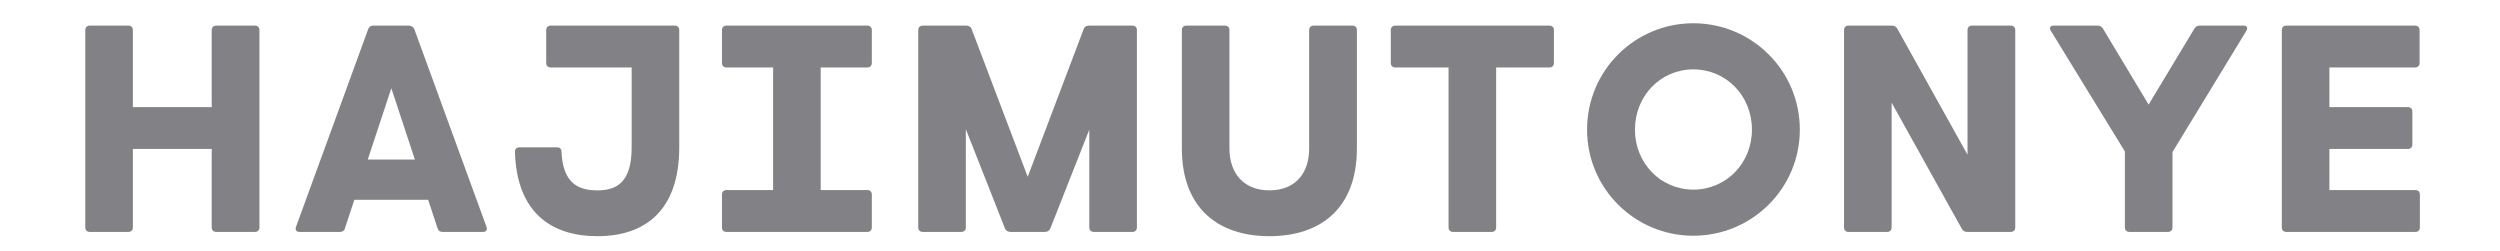 <svg xmlns="http://www.w3.org/2000/svg" xmlns:xlink="http://www.w3.org/1999/xlink" width="1920" zoomAndPan="magnify" viewBox="0 0 1440 144.75" height="193" preserveAspectRatio="xMidYMid meet" version="1.0"><defs><g/></defs><g fill="#828286" fill-opacity="1"><g transform="translate(34.692, 133.58)"><g><path d="M 112.203 -118.824 L 89.797 -118.824 C 88.27 -118.824 87.25 -117.805 87.25 -116.277 L 87.25 -71.887 L 41.844 -71.887 L 41.844 -116.277 C 41.844 -117.805 40.824 -118.824 39.297 -118.824 L 16.977 -118.824 C 15.445 -118.824 14.43 -117.805 14.43 -116.277 L 14.43 -2.547 C 14.43 -1.02 15.445 0 16.977 0 L 39.297 0 C 40.824 0 41.844 -1.02 41.844 -2.547 L 41.844 -47.785 L 87.25 -47.785 L 87.25 -2.547 C 87.25 -1.02 88.27 0 89.797 0 L 112.203 0 C 113.73 0 114.75 -1.02 114.75 -2.547 L 114.75 -116.277 C 114.75 -117.805 113.73 -118.824 112.203 -118.824 Z M 112.203 -118.824 "/></g></g></g><g fill="#828286" fill-opacity="1"><g transform="translate(163.869, 133.58)"><g><path d="M 116.363 -2.887 L 74.773 -116.785 C 74.266 -118.145 72.82 -118.824 71.465 -118.824 L 51.094 -118.824 C 49.734 -118.824 48.719 -118.145 48.207 -116.785 L 6.621 -2.887 C 6.027 -1.188 6.789 0 8.656 0 L 31.914 0 C 33.27 0 34.375 -0.508 34.797 -2.035 L 40.23 -18.504 L 82.75 -18.504 L 88.184 -2.035 C 88.691 -0.508 89.711 0 91.07 0 L 114.324 0 C 116.191 0 116.957 -1.188 116.363 -2.887 Z M 47.953 -41.672 L 61.535 -82.75 L 75.113 -41.672 Z M 47.953 -41.672 "/></g></g></g><g fill="#828286" fill-opacity="1"><g transform="translate(286.85, 133.58)"><g><path d="M 101.848 -118.824 L 30.301 -118.824 C 28.773 -118.824 27.754 -117.805 27.754 -116.277 L 27.754 -97.266 C 27.754 -95.738 28.773 -94.719 30.301 -94.719 L 76.98 -94.719 L 76.98 -48.719 C 76.98 -28.688 68.578 -23.934 57.289 -23.934 C 45.746 -23.934 37.344 -28.434 36.582 -46.172 C 36.582 -47.867 35.562 -48.719 34.035 -48.719 L 12.309 -48.719 C 10.777 -48.719 9.762 -47.867 9.762 -46.172 C 10.695 -11.711 30.129 2.461 57.289 2.461 C 84.703 2.461 104.395 -12.309 104.395 -48.719 L 104.395 -116.277 C 104.395 -117.805 103.375 -118.824 101.848 -118.824 Z M 101.848 -118.824 "/></g></g></g><g fill="#828286" fill-opacity="1"><g transform="translate(403.55, 133.58)"><g><path d="M 96.078 -94.719 C 97.605 -94.719 98.621 -95.738 98.621 -97.266 L 98.621 -116.277 C 98.621 -117.805 97.605 -118.824 96.078 -118.824 L 14.852 -118.824 C 13.324 -118.824 12.309 -117.805 12.309 -116.277 L 12.309 -97.266 C 12.309 -95.738 13.324 -94.719 14.852 -94.719 L 41.758 -94.719 L 41.758 -24.105 L 14.852 -24.105 C 13.324 -24.105 12.309 -23.086 12.309 -21.559 L 12.309 -2.547 C 12.309 -1.02 13.324 0 14.852 0 L 96.078 0 C 97.605 0 98.621 -1.02 98.621 -2.547 L 98.621 -21.559 C 98.621 -23.086 97.605 -24.105 96.078 -24.105 L 69.172 -24.105 L 69.172 -94.719 Z M 96.078 -94.719 "/></g></g></g><g fill="#828286" fill-opacity="1"><g transform="translate(514.479, 133.58)"><g><path d="M 137.836 -118.824 L 112.883 -118.824 C 111.523 -118.824 110.336 -118.312 109.828 -117.125 L 77.488 -31.742 L 45.066 -117.125 C 44.559 -118.312 43.371 -118.824 42.012 -118.824 L 16.977 -118.824 C 15.445 -118.824 14.43 -117.805 14.43 -116.277 L 14.43 -2.547 C 14.43 -1.02 15.445 0 16.977 0 L 39.297 0 C 40.824 0 41.844 -1.02 41.844 -2.547 L 41.844 -59.156 L 64.336 -2.121 C 64.844 -0.766 66.117 0 67.473 0 L 87.504 0 C 88.863 0 90.051 -0.766 90.559 -2.121 L 112.965 -58.902 L 112.965 -2.547 C 112.965 -1.02 113.984 0 115.512 0 L 137.836 0 C 139.363 0 140.379 -1.02 140.379 -2.547 L 140.379 -116.277 C 140.379 -117.805 139.363 -118.824 137.836 -118.824 Z M 137.836 -118.824 "/></g></g></g><g fill="#828286" fill-opacity="1"><g transform="translate(669.287, 133.58)"><g><path d="M 109.742 -118.824 L 87.336 -118.824 C 85.809 -118.824 84.789 -117.805 84.789 -116.277 L 84.789 -48.125 C 84.789 -33.27 76.387 -23.934 61.871 -23.934 C 47.527 -23.934 38.871 -33.27 38.871 -48.125 L 38.871 -116.277 C 38.871 -117.805 37.855 -118.824 36.324 -118.824 L 14.004 -118.824 C 12.477 -118.824 11.457 -117.805 11.457 -116.277 L 11.457 -48.125 C 11.457 -13.41 32.676 2.461 61.871 2.461 C 91.238 2.461 112.289 -13.41 112.289 -48.125 L 112.289 -116.277 C 112.289 -117.805 111.27 -118.824 109.742 -118.824 Z M 109.742 -118.824 "/></g></g></g><g fill="#828286" fill-opacity="1"><g transform="translate(793.032, 133.58)"><g><path d="M 99.473 -118.824 L 10.609 -118.824 C 9.082 -118.824 8.062 -117.805 8.062 -116.277 L 8.062 -97.266 C 8.062 -95.738 9.082 -94.719 10.609 -94.719 L 41.332 -94.719 L 41.332 -2.547 C 41.332 -1.02 42.352 0 43.879 0 L 66.203 0 C 67.73 0 68.746 -1.02 68.746 -2.547 L 68.746 -94.719 L 99.473 -94.719 C 101 -94.719 102.02 -95.738 102.02 -97.266 L 102.02 -116.277 C 102.02 -117.805 101 -118.824 99.473 -118.824 Z M 99.473 -118.824 "/></g></g></g><g fill="#828286" fill-opacity="1"><g transform="translate(903.112, 133.58)"><g><path d="M 72.227 2.207 C 105.922 2.207 133.59 -24.953 133.59 -58.902 C 133.59 -93.02 105.922 -120.18 72.227 -120.18 C 38.617 -120.18 11.035 -93.02 11.035 -58.902 C 11.035 -24.953 38.617 2.207 72.227 2.207 Z M 72.227 -24.359 C 53.469 -24.359 38.617 -39.551 38.617 -58.902 C 38.617 -78.422 53.469 -93.617 72.227 -93.617 C 91.152 -93.617 106.008 -78.422 106.008 -58.902 C 106.008 -39.551 91.152 -24.359 72.227 -24.359 Z M 72.227 -24.359 "/></g></g></g><g fill="#828286" fill-opacity="1"><g transform="translate(1047.736, 133.58)"><g><path d="M 110.504 -118.824 L 88.098 -118.824 C 86.57 -118.824 85.551 -117.805 85.551 -116.277 L 85.551 -44.473 L 45.066 -117.125 C 44.391 -118.312 43.371 -118.824 42.012 -118.824 L 16.977 -118.824 C 15.445 -118.824 14.43 -117.805 14.43 -116.277 L 14.43 -2.547 C 14.43 -1.02 15.445 0 16.977 0 L 39.297 0 C 40.824 0 41.844 -1.02 41.844 -2.547 L 41.844 -74.434 L 82.328 -1.699 C 83.008 -0.508 84.023 0 85.383 0 L 110.504 0 C 112.031 0 113.051 -1.02 113.051 -2.547 L 113.051 -116.277 C 113.051 -117.805 112.031 -118.824 110.504 -118.824 Z M 110.504 -118.824 "/></g></g></g><g fill="#828286" fill-opacity="1"><g transform="translate(1175.215, 133.58)"><g><path d="M 116.957 -118.824 L 91.832 -118.824 C 90.477 -118.824 89.543 -118.312 88.777 -117.125 L 62.383 -73.332 L 36.07 -117.125 C 35.309 -118.312 34.375 -118.824 33.016 -118.824 L 7.809 -118.824 C 5.77 -118.824 4.922 -117.719 6.109 -115.766 L 48.719 -46.34 L 48.719 -2.547 C 48.719 -1.02 49.734 0 51.262 0 L 73.586 0 C 75.113 0 76.133 -1.02 76.133 -2.547 L 76.133 -46 L 118.652 -115.766 C 119.758 -117.719 118.992 -118.824 116.957 -118.824 Z M 116.957 -118.824 "/></g></g></g><g fill="#828286" fill-opacity="1"><g transform="translate(1299.894, 133.58)"><g><path d="M 91.41 -24.105 L 41.844 -24.105 L 41.844 -47.785 L 87.082 -47.785 C 88.609 -47.785 89.625 -48.801 89.625 -50.328 L 89.625 -69.34 C 89.625 -70.871 88.609 -71.887 87.082 -71.887 L 41.844 -71.887 L 41.844 -94.719 L 91.238 -94.719 C 92.766 -94.719 93.785 -95.738 93.785 -97.266 L 93.785 -116.277 C 93.785 -117.805 92.766 -118.824 91.238 -118.824 L 16.977 -118.824 C 15.445 -118.824 14.43 -117.805 14.43 -116.277 L 14.43 -2.547 C 14.43 -1.02 15.445 0 16.977 0 L 91.41 0 C 92.938 0 93.953 -1.02 93.953 -2.547 L 93.953 -21.559 C 93.953 -23.086 92.938 -24.105 91.41 -24.105 Z M 91.41 -24.105 "/></g></g></g></svg>